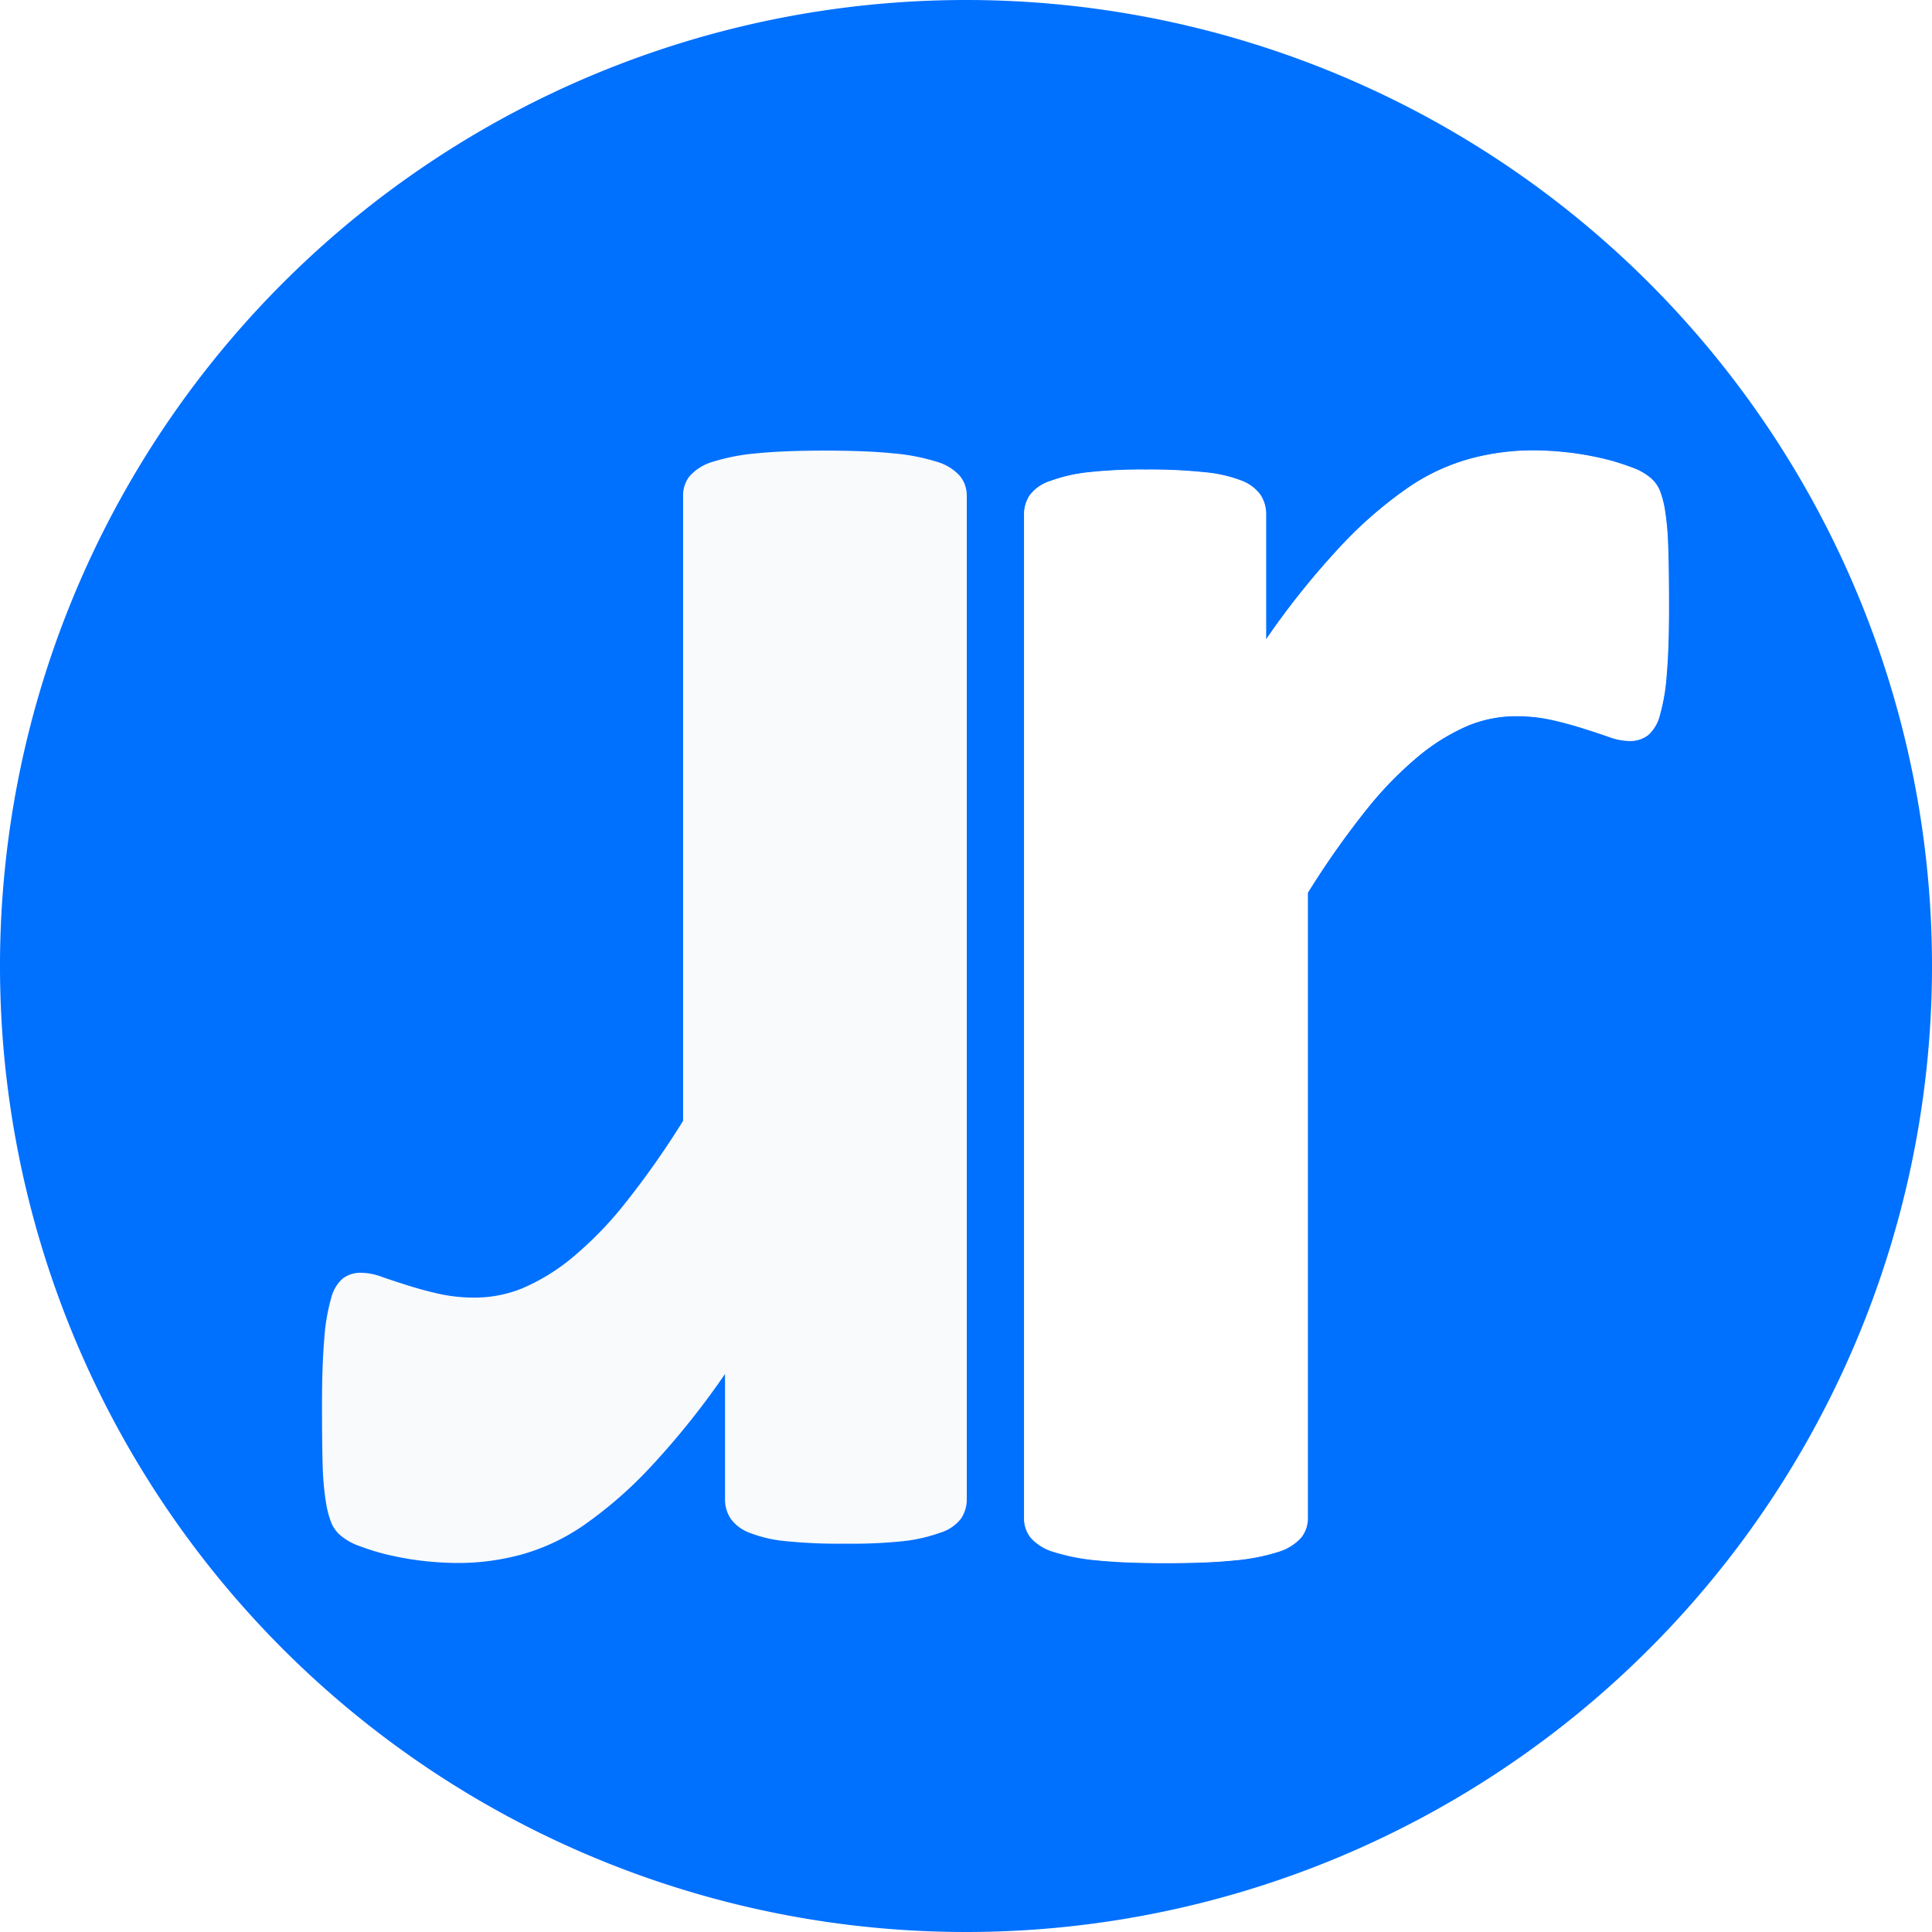 <svg xmlns="http://www.w3.org/2000/svg" xmlns:xlink="http://www.w3.org/1999/xlink" width="30" height="30" viewBox="0 0 30 30">
  <defs>
    <filter id="Path_18" x="15.898" y="7" width="10.012" height="17.27" filterUnits="userSpaceOnUse">
      <feOffset input="SourceAlpha"/>
      <feGaussianBlur result="blur"/>
      <feFlood flood-color="#666" flood-opacity="0.569" result="color"/>
      <feComposite operator="out" in="SourceGraphic" in2="blur"/>
      <feComposite operator="in" in="color"/>
      <feComposite operator="in" in2="SourceGraphic"/>
    </filter>
  </defs>
  <g id="Group_270" data-name="Group 270" transform="translate(-114 -84)">
    <path id="Path_16" data-name="Path 16" d="M35.04,19.957a15,15,0,1,1-15-15.017,15,15,0,0,1,15,15.017Z" transform="translate(108.96 79.06)" fill="#0070ff"/>
    <g id="Group_261" data-name="Group 261" transform="translate(0.455 0.525)">
      <g data-type="innerShadowGroup">
        <path id="Path_18-2" data-name="Path 18" d="M114.191,43.095q0,.629-.035,1.03a3.053,3.053,0,0,1-.105.629.6.6,0,0,1-.183.314.453.453,0,0,1-.289.088.945.945,0,0,1-.315-.062c-.115-.04-.247-.084-.392-.13s-.306-.091-.481-.131a2.557,2.557,0,0,0-.577-.062,1.958,1.958,0,0,0-.733.144,3.155,3.155,0,0,0-.76.463,5.689,5.689,0,0,0-.821.838,13.325,13.325,0,0,0-.916,1.3v9.709a.477.477,0,0,1-.105.306.776.776,0,0,1-.358.219,3.153,3.153,0,0,1-.672.13q-.42.043-1.066.043t-1.066-.043a3.153,3.153,0,0,1-.672-.13.769.769,0,0,1-.358-.219.477.477,0,0,1-.105-.306V41.647a.535.535,0,0,1,.088-.306.639.639,0,0,1,.319-.219,2.519,2.519,0,0,1,.577-.133,7.707,7.707,0,0,1,.9-.043,8.175,8.175,0,0,1,.926.043,2.112,2.112,0,0,1,.567.131.639.639,0,0,1,.289.218.546.546,0,0,1,.088.306v1.941a12.389,12.389,0,0,1,1.154-1.442,6.492,6.492,0,0,1,1.03-.9,3.2,3.2,0,0,1,.978-.463,3.74,3.74,0,0,1,.978-.131q.228,0,.489.026a4.553,4.553,0,0,1,.543.088,3.343,3.343,0,0,1,.488.144.934.934,0,0,1,.306.166.518.518,0,0,1,.144.192,1.5,1.5,0,0,1,.079.288,4.323,4.323,0,0,1,.052.551Q114.191,42.466,114.191,43.095Z" transform="translate(25.264 49.825)" fill="#f9fafc"/>
        <g transform="matrix(1, 0, 0, 1, 113.55, 83.47)" filter="url(#Path_18)">
          <path id="Path_18-3" data-name="Path 18" d="M114.191,43.095q0,.629-.035,1.03a3.053,3.053,0,0,1-.105.629.6.6,0,0,1-.183.314.453.453,0,0,1-.289.088.945.945,0,0,1-.315-.062c-.115-.04-.247-.084-.392-.13s-.306-.091-.481-.131a2.557,2.557,0,0,0-.577-.062,1.958,1.958,0,0,0-.733.144,3.155,3.155,0,0,0-.76.463,5.689,5.689,0,0,0-.821.838,13.325,13.325,0,0,0-.916,1.3v9.709a.477.477,0,0,1-.105.306.776.776,0,0,1-.358.219,3.153,3.153,0,0,1-.672.13q-.42.043-1.066.043t-1.066-.043a3.153,3.153,0,0,1-.672-.13.769.769,0,0,1-.358-.219.477.477,0,0,1-.105-.306V41.647a.535.535,0,0,1,.088-.306.639.639,0,0,1,.319-.219,2.519,2.519,0,0,1,.577-.133,7.707,7.707,0,0,1,.9-.043,8.175,8.175,0,0,1,.926.043,2.112,2.112,0,0,1,.567.131.639.639,0,0,1,.289.218.546.546,0,0,1,.088.306v1.941a12.389,12.389,0,0,1,1.154-1.442,6.492,6.492,0,0,1,1.03-.9,3.2,3.2,0,0,1,.978-.463,3.74,3.74,0,0,1,.978-.131q.228,0,.489.026a4.553,4.553,0,0,1,.543.088,3.343,3.343,0,0,1,.488.144.934.934,0,0,1,.306.166.518.518,0,0,1,.144.192,1.5,1.5,0,0,1,.079.288,4.323,4.323,0,0,1,.052.551Q114.191,42.466,114.191,43.095Z" transform="translate(-88.28 -33.65)" fill="#fff"/>
        </g>
      </g>
      <path id="Path_20" data-name="Path 20" d="M10.012,2.445q0,.629-.035,1.03a3.053,3.053,0,0,1-.105.629.6.6,0,0,1-.183.314.453.453,0,0,1-.289.088.946.946,0,0,1-.315-.062c-.115-.04-.247-.084-.392-.13s-.306-.091-.481-.131a2.557,2.557,0,0,0-.577-.062,1.958,1.958,0,0,0-.733.144,3.155,3.155,0,0,0-.76.463,5.69,5.69,0,0,0-.821.838,13.326,13.326,0,0,0-.916,1.3v9.709a.477.477,0,0,1-.105.306.776.776,0,0,1-.358.219,3.153,3.153,0,0,1-.672.13q-.42.043-1.066.043t-1.066-.043a3.153,3.153,0,0,1-.672-.13.769.769,0,0,1-.358-.219A.477.477,0,0,1,0,16.572V1A.535.535,0,0,1,.088.691.639.639,0,0,1,.407.472,2.519,2.519,0,0,1,.984.339,7.707,7.707,0,0,1,1.883.3,8.174,8.174,0,0,1,2.81.339,2.112,2.112,0,0,1,3.377.47a.639.639,0,0,1,.289.218.546.546,0,0,1,.088.306V2.935A12.389,12.389,0,0,1,4.908,1.493a6.492,6.492,0,0,1,1.03-.9A3.2,3.2,0,0,1,6.916.131,3.741,3.741,0,0,1,7.895,0q.228,0,.489.026a4.554,4.554,0,0,1,.543.088,3.344,3.344,0,0,1,.488.144A.934.934,0,0,1,9.72.424a.518.518,0,0,1,.144.192A1.5,1.5,0,0,1,9.944.9,4.324,4.324,0,0,1,10,1.455Q10.012,1.816,10.012,2.445Z" transform="translate(128.557 107.745) rotate(180)" fill="#f9fafc"/>
    </g>
  </g>
</svg>
